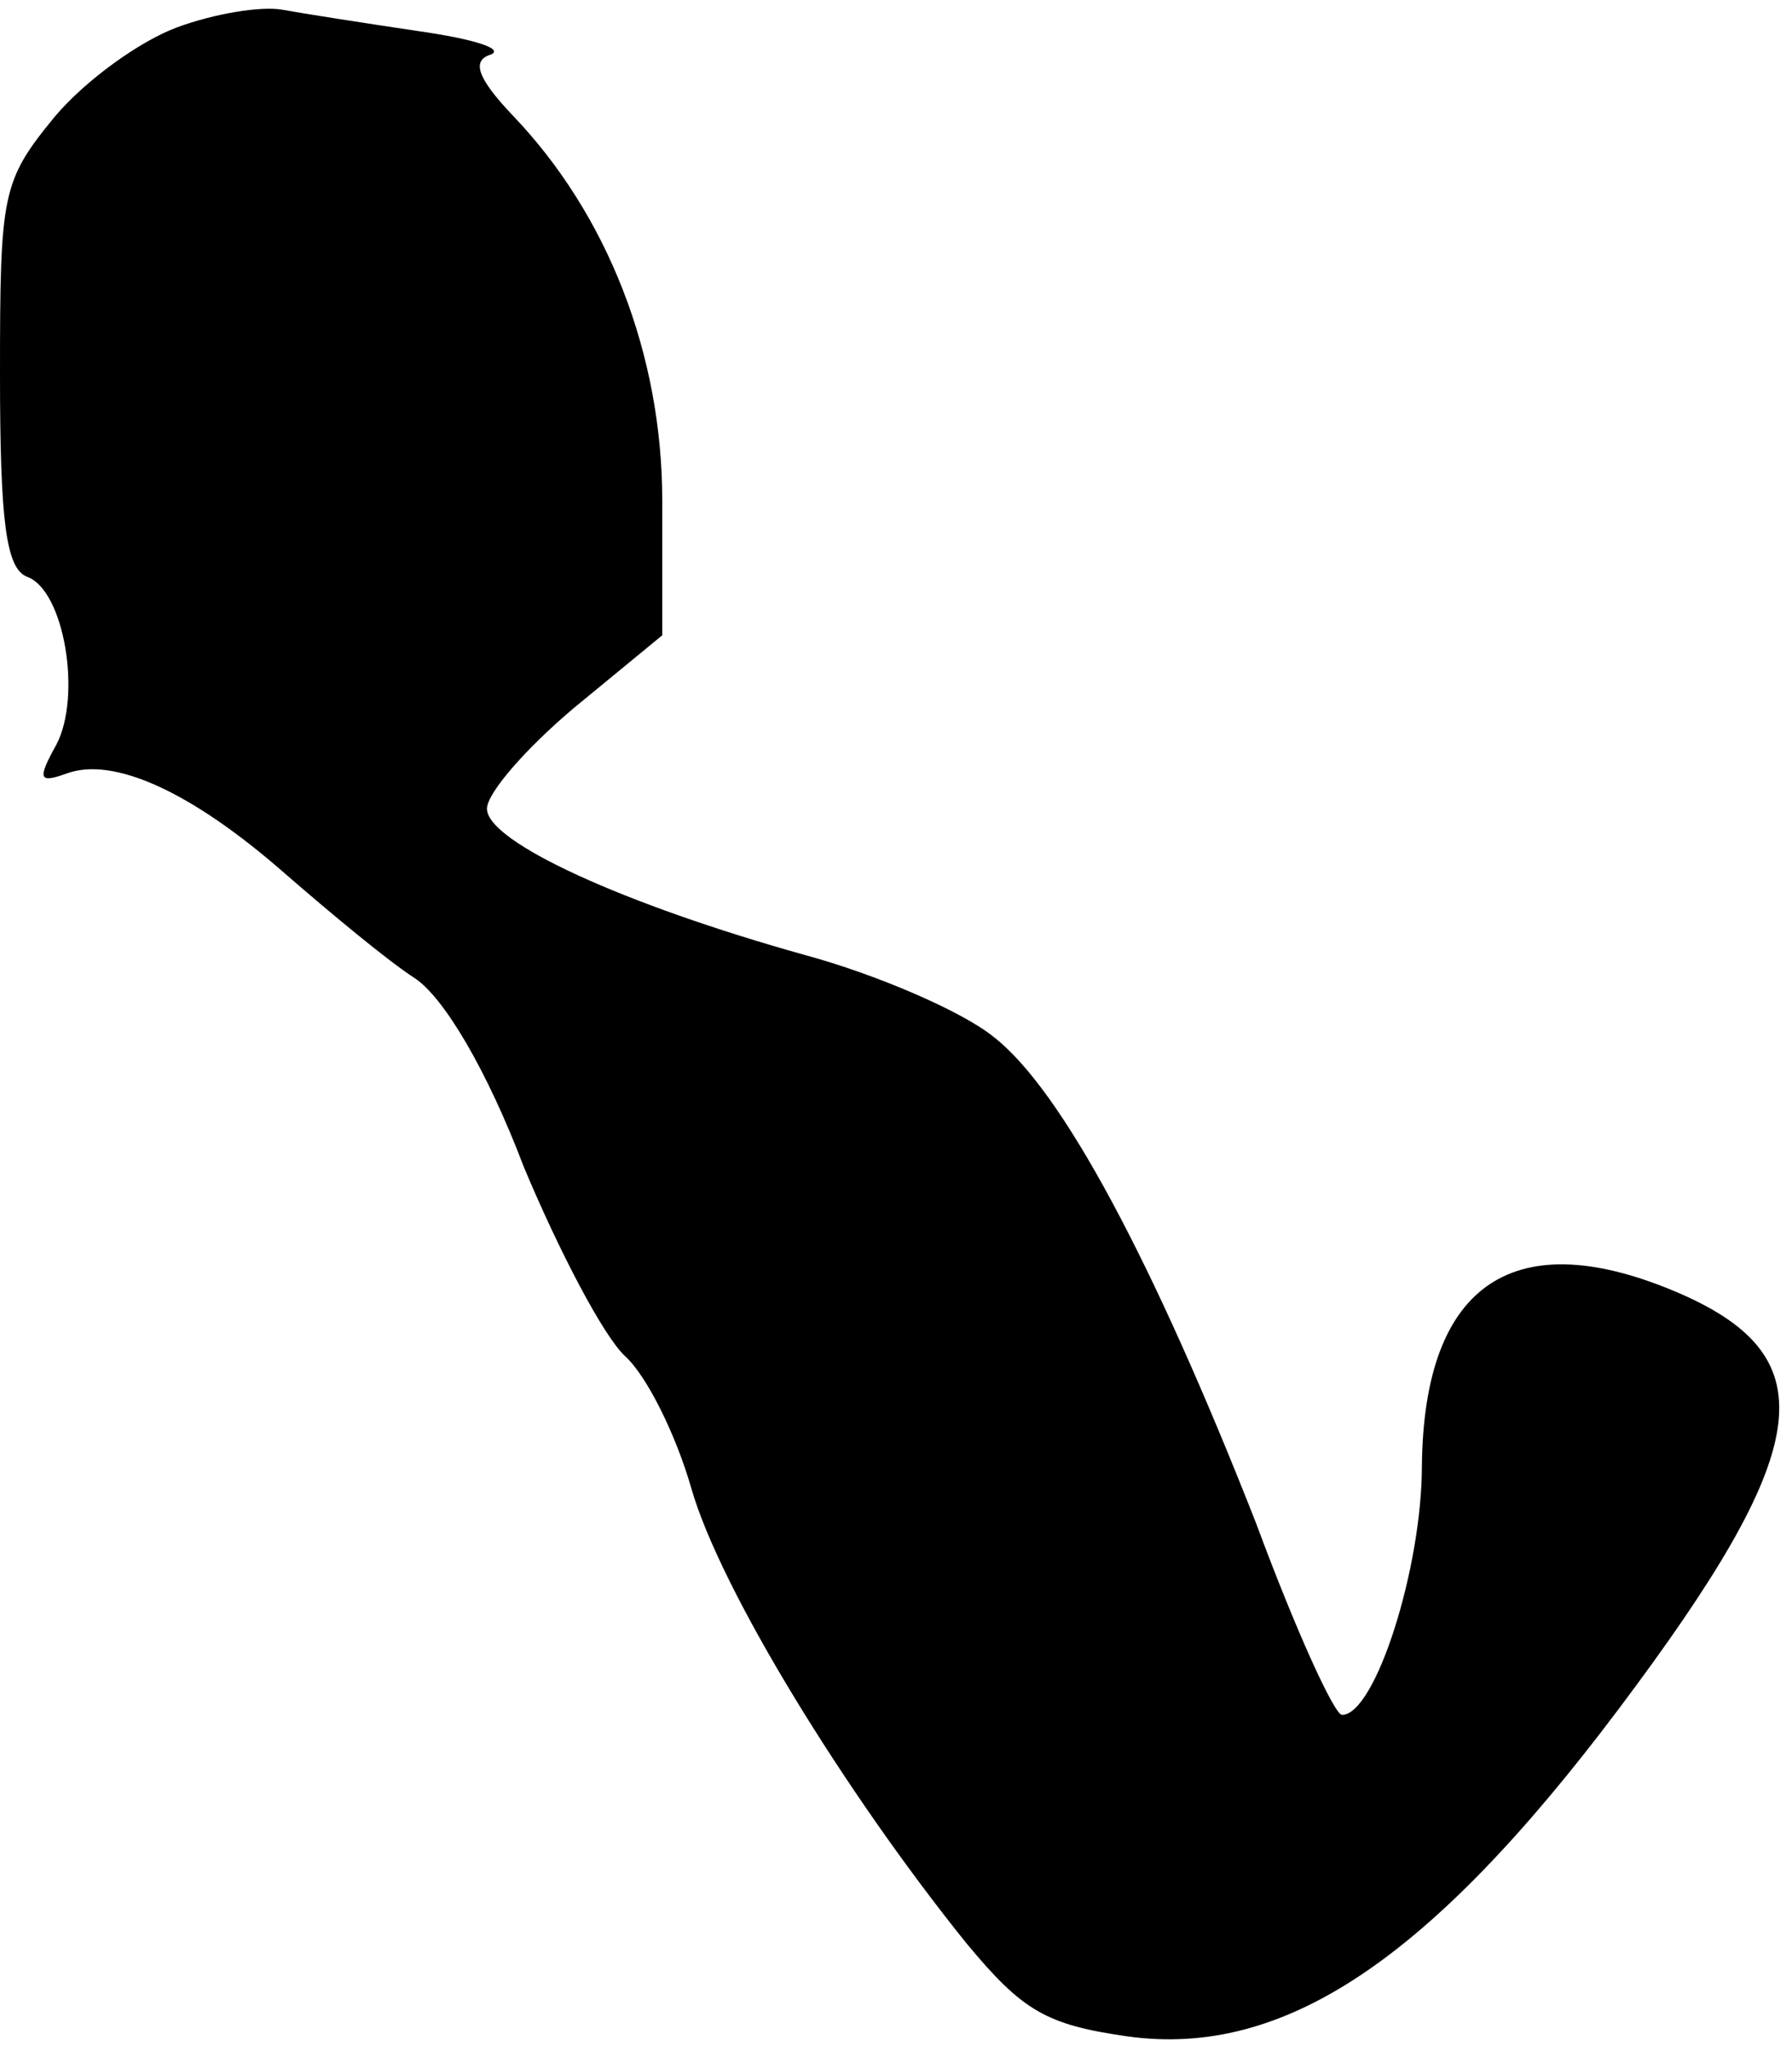 <?xml version="1.0" standalone="no"?>
<!DOCTYPE svg PUBLIC "-//W3C//DTD SVG 20010904//EN"
 "http://www.w3.org/TR/2001/REC-SVG-20010904/DTD/svg10.dtd">
<svg version="1.0" xmlns="http://www.w3.org/2000/svg"
 width="92pt" height="105pt" viewBox="0 0 92 105"
 preserveAspectRatio="xMidYMid meet">
<g transform="translate(0,105) scale(0.1,-0.1)"
fill="#000000" stroke="none">
<path fill="#000000" stroke="none" d="M91 1036 c-19 -7 -47 -27 -63 -46 -27
-33 -28 -39 -28 -132 0 -75 3 -100 14 -104 19 -7 28 -61 15 -86 -10 -18 -9
-20 5 -15 24 9 64 -9 112 -51 23 -20 53 -45 67 -54 15 -10 37 -47 56 -97 18
-43 41 -87 52 -97 11 -10 26 -40 34 -68 15 -52 79 -156 141 -233 29 -35 41
-42 83 -48 80 -11 155 39 252 168 100 133 107 180 32 213 -85 37 -132 6 -133
-88 0 -53 -24 -128 -41 -128 -4 0 -24 44 -44 98 -53 135 -100 223 -135 250
-16 13 -60 32 -97 42 -93 26 -163 58 -163 75 0 8 20 31 45 52 l45 37 0 69 c0
75 -28 147 -77 198 -18 19 -21 28 -11 31 7 3 -9 8 -37 12 -27 4 -59 9 -70 11
-11 2 -35 -2 -54 -9z"/>
</g>
</svg>
